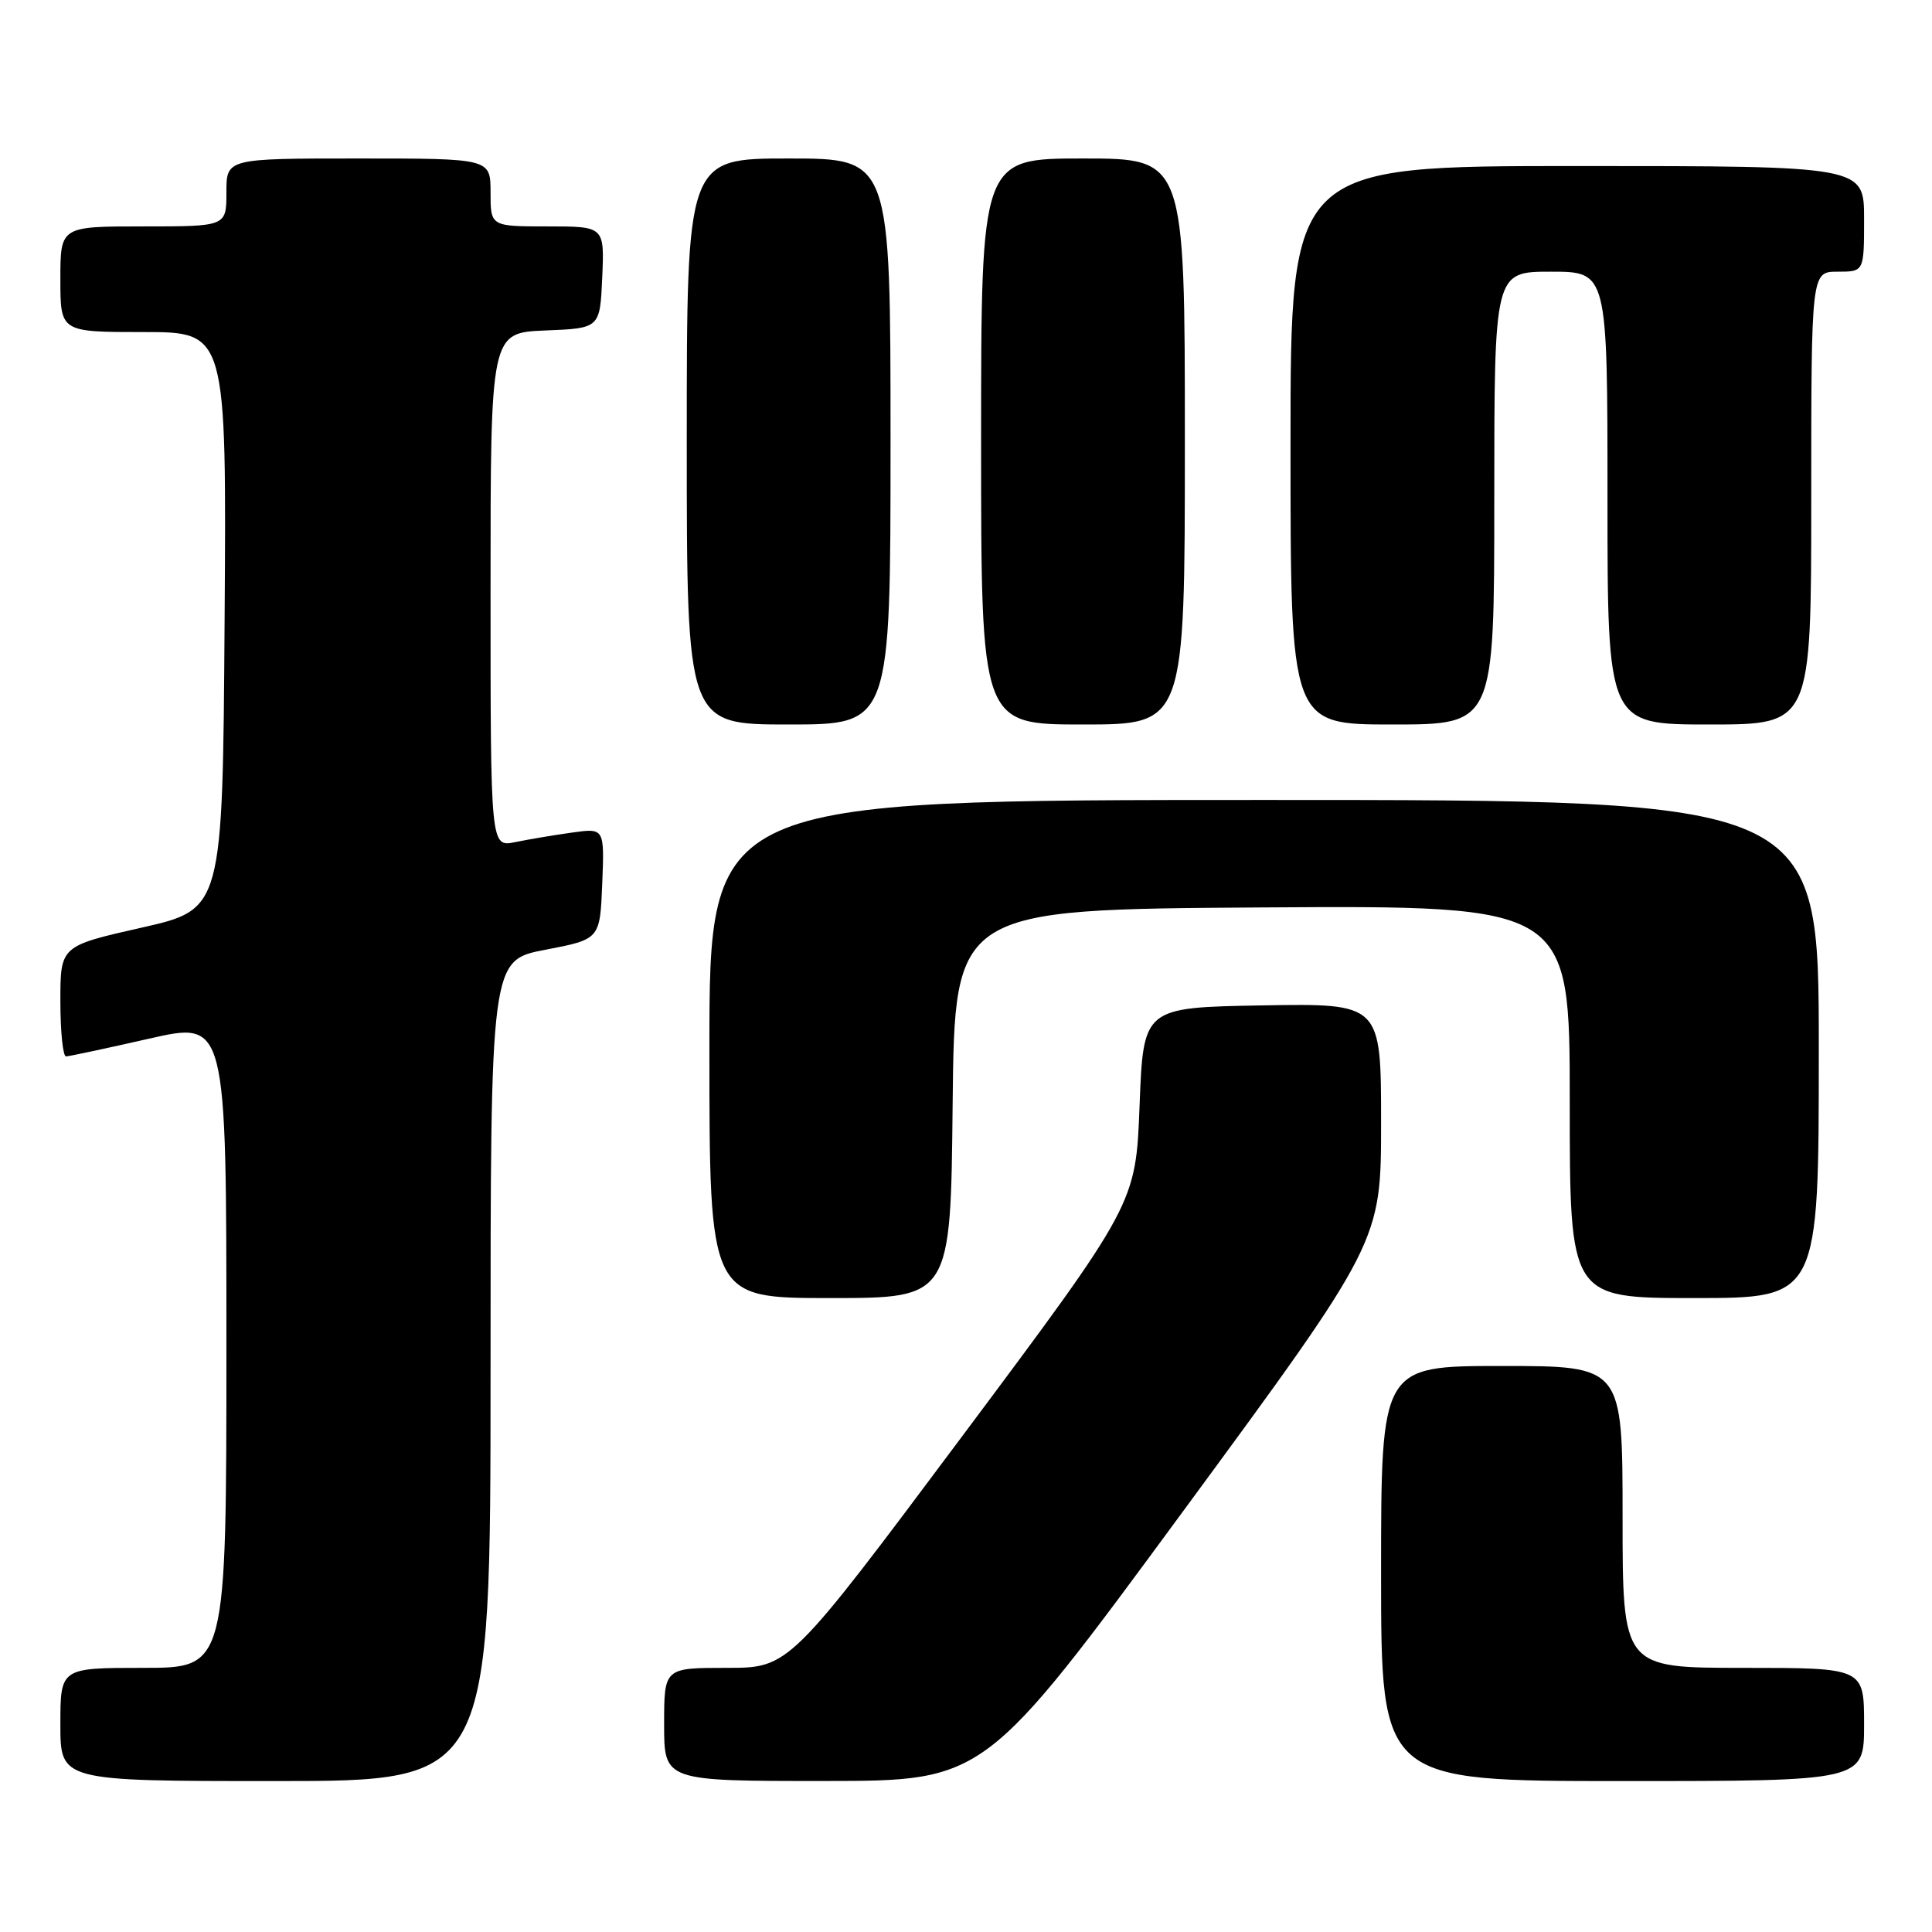 <?xml version="1.0" encoding="UTF-8" standalone="no"?>
<!DOCTYPE svg PUBLIC "-//W3C//DTD SVG 1.1//EN" "http://www.w3.org/Graphics/SVG/1.1/DTD/svg11.dtd" >
<svg xmlns="http://www.w3.org/2000/svg" xmlns:xlink="http://www.w3.org/1999/xlink" version="1.1" viewBox="0 0 256 256">
 <g >
 <path fill="currentColor"
d=" M 65.00 181.62 C 65.00 127.24 65.00 127.24 72.25 125.85 C 79.50 124.46 79.50 124.46 79.80 117.09 C 80.09 109.72 80.09 109.72 75.80 110.32 C 73.43 110.65 70.04 111.22 68.25 111.59 C 65.00 112.25 65.00 112.25 65.00 78.17 C 65.00 44.09 65.00 44.09 72.25 43.79 C 79.50 43.50 79.50 43.50 79.80 36.75 C 80.09 30.00 80.09 30.00 72.55 30.00 C 65.00 30.00 65.00 30.00 65.00 25.50 C 65.00 21.00 65.00 21.00 47.50 21.00 C 30.00 21.00 30.00 21.00 30.00 25.50 C 30.00 30.00 30.00 30.00 19.00 30.00 C 8.00 30.00 8.00 30.00 8.00 37.00 C 8.00 44.00 8.00 44.00 19.01 44.00 C 30.02 44.00 30.02 44.00 29.76 82.25 C 29.50 120.49 29.50 120.49 18.75 122.92 C 8.00 125.35 8.00 125.35 8.00 132.67 C 8.00 136.70 8.34 139.99 8.75 139.98 C 9.16 139.97 14.11 138.91 19.75 137.63 C 30.00 135.29 30.00 135.29 30.00 178.15 C 30.00 221.00 30.00 221.00 19.00 221.00 C 8.00 221.00 8.00 221.00 8.00 228.50 C 8.00 236.00 8.00 236.00 36.50 236.00 C 65.00 236.00 65.00 236.00 65.00 181.62 Z  M 156.75 200.27 C 183.00 164.56 183.00 164.56 183.00 148.75 C 183.00 132.95 183.00 132.95 167.25 133.22 C 151.50 133.50 151.50 133.50 151.00 146.50 C 150.50 159.50 150.50 159.50 127.54 190.25 C 104.57 221.00 104.57 221.00 96.29 221.00 C 88.00 221.00 88.00 221.00 88.00 228.50 C 88.00 236.00 88.00 236.00 109.25 235.99 C 130.50 235.98 130.50 235.98 156.75 200.27 Z  M 247.00 228.50 C 247.00 221.00 247.00 221.00 231.00 221.00 C 215.00 221.00 215.00 221.00 215.00 201.00 C 215.00 181.00 215.00 181.00 199.00 181.00 C 183.00 181.00 183.00 181.00 183.00 208.50 C 183.00 236.00 183.00 236.00 215.00 236.00 C 247.00 236.00 247.00 236.00 247.00 228.50 Z  M 126.23 146.25 C 126.50 120.50 126.50 120.50 167.25 120.24 C 208.00 119.98 208.00 119.98 208.00 145.99 C 208.00 172.00 208.00 172.00 224.50 172.00 C 241.00 172.00 241.00 172.00 241.00 139.00 C 241.00 106.00 241.00 106.00 167.50 106.00 C 94.00 106.00 94.00 106.00 94.00 139.00 C 94.00 172.00 94.00 172.00 109.98 172.00 C 125.97 172.00 125.97 172.00 126.23 146.25 Z  M 118.00 58.50 C 118.00 21.00 118.00 21.00 104.50 21.00 C 91.00 21.00 91.00 21.00 91.00 58.50 C 91.00 96.00 91.00 96.00 104.50 96.00 C 118.00 96.00 118.00 96.00 118.00 58.50 Z  M 157.00 58.50 C 157.00 21.00 157.00 21.00 143.50 21.00 C 130.00 21.00 130.00 21.00 130.00 58.50 C 130.00 96.00 130.00 96.00 143.50 96.00 C 157.00 96.00 157.00 96.00 157.00 58.50 Z  M 198.00 66.00 C 198.00 36.00 198.00 36.00 205.50 36.00 C 213.00 36.00 213.00 36.00 213.00 66.00 C 213.00 96.00 213.00 96.00 226.50 96.00 C 240.00 96.00 240.00 96.00 240.00 66.00 C 240.00 36.00 240.00 36.00 243.50 36.00 C 247.00 36.00 247.00 36.00 247.00 29.00 C 247.00 22.00 247.00 22.00 209.00 22.00 C 171.00 22.00 171.00 22.00 171.00 59.00 C 171.00 96.00 171.00 96.00 184.50 96.00 C 198.00 96.00 198.00 96.00 198.00 66.00 Z "/>
</g>
</svg>